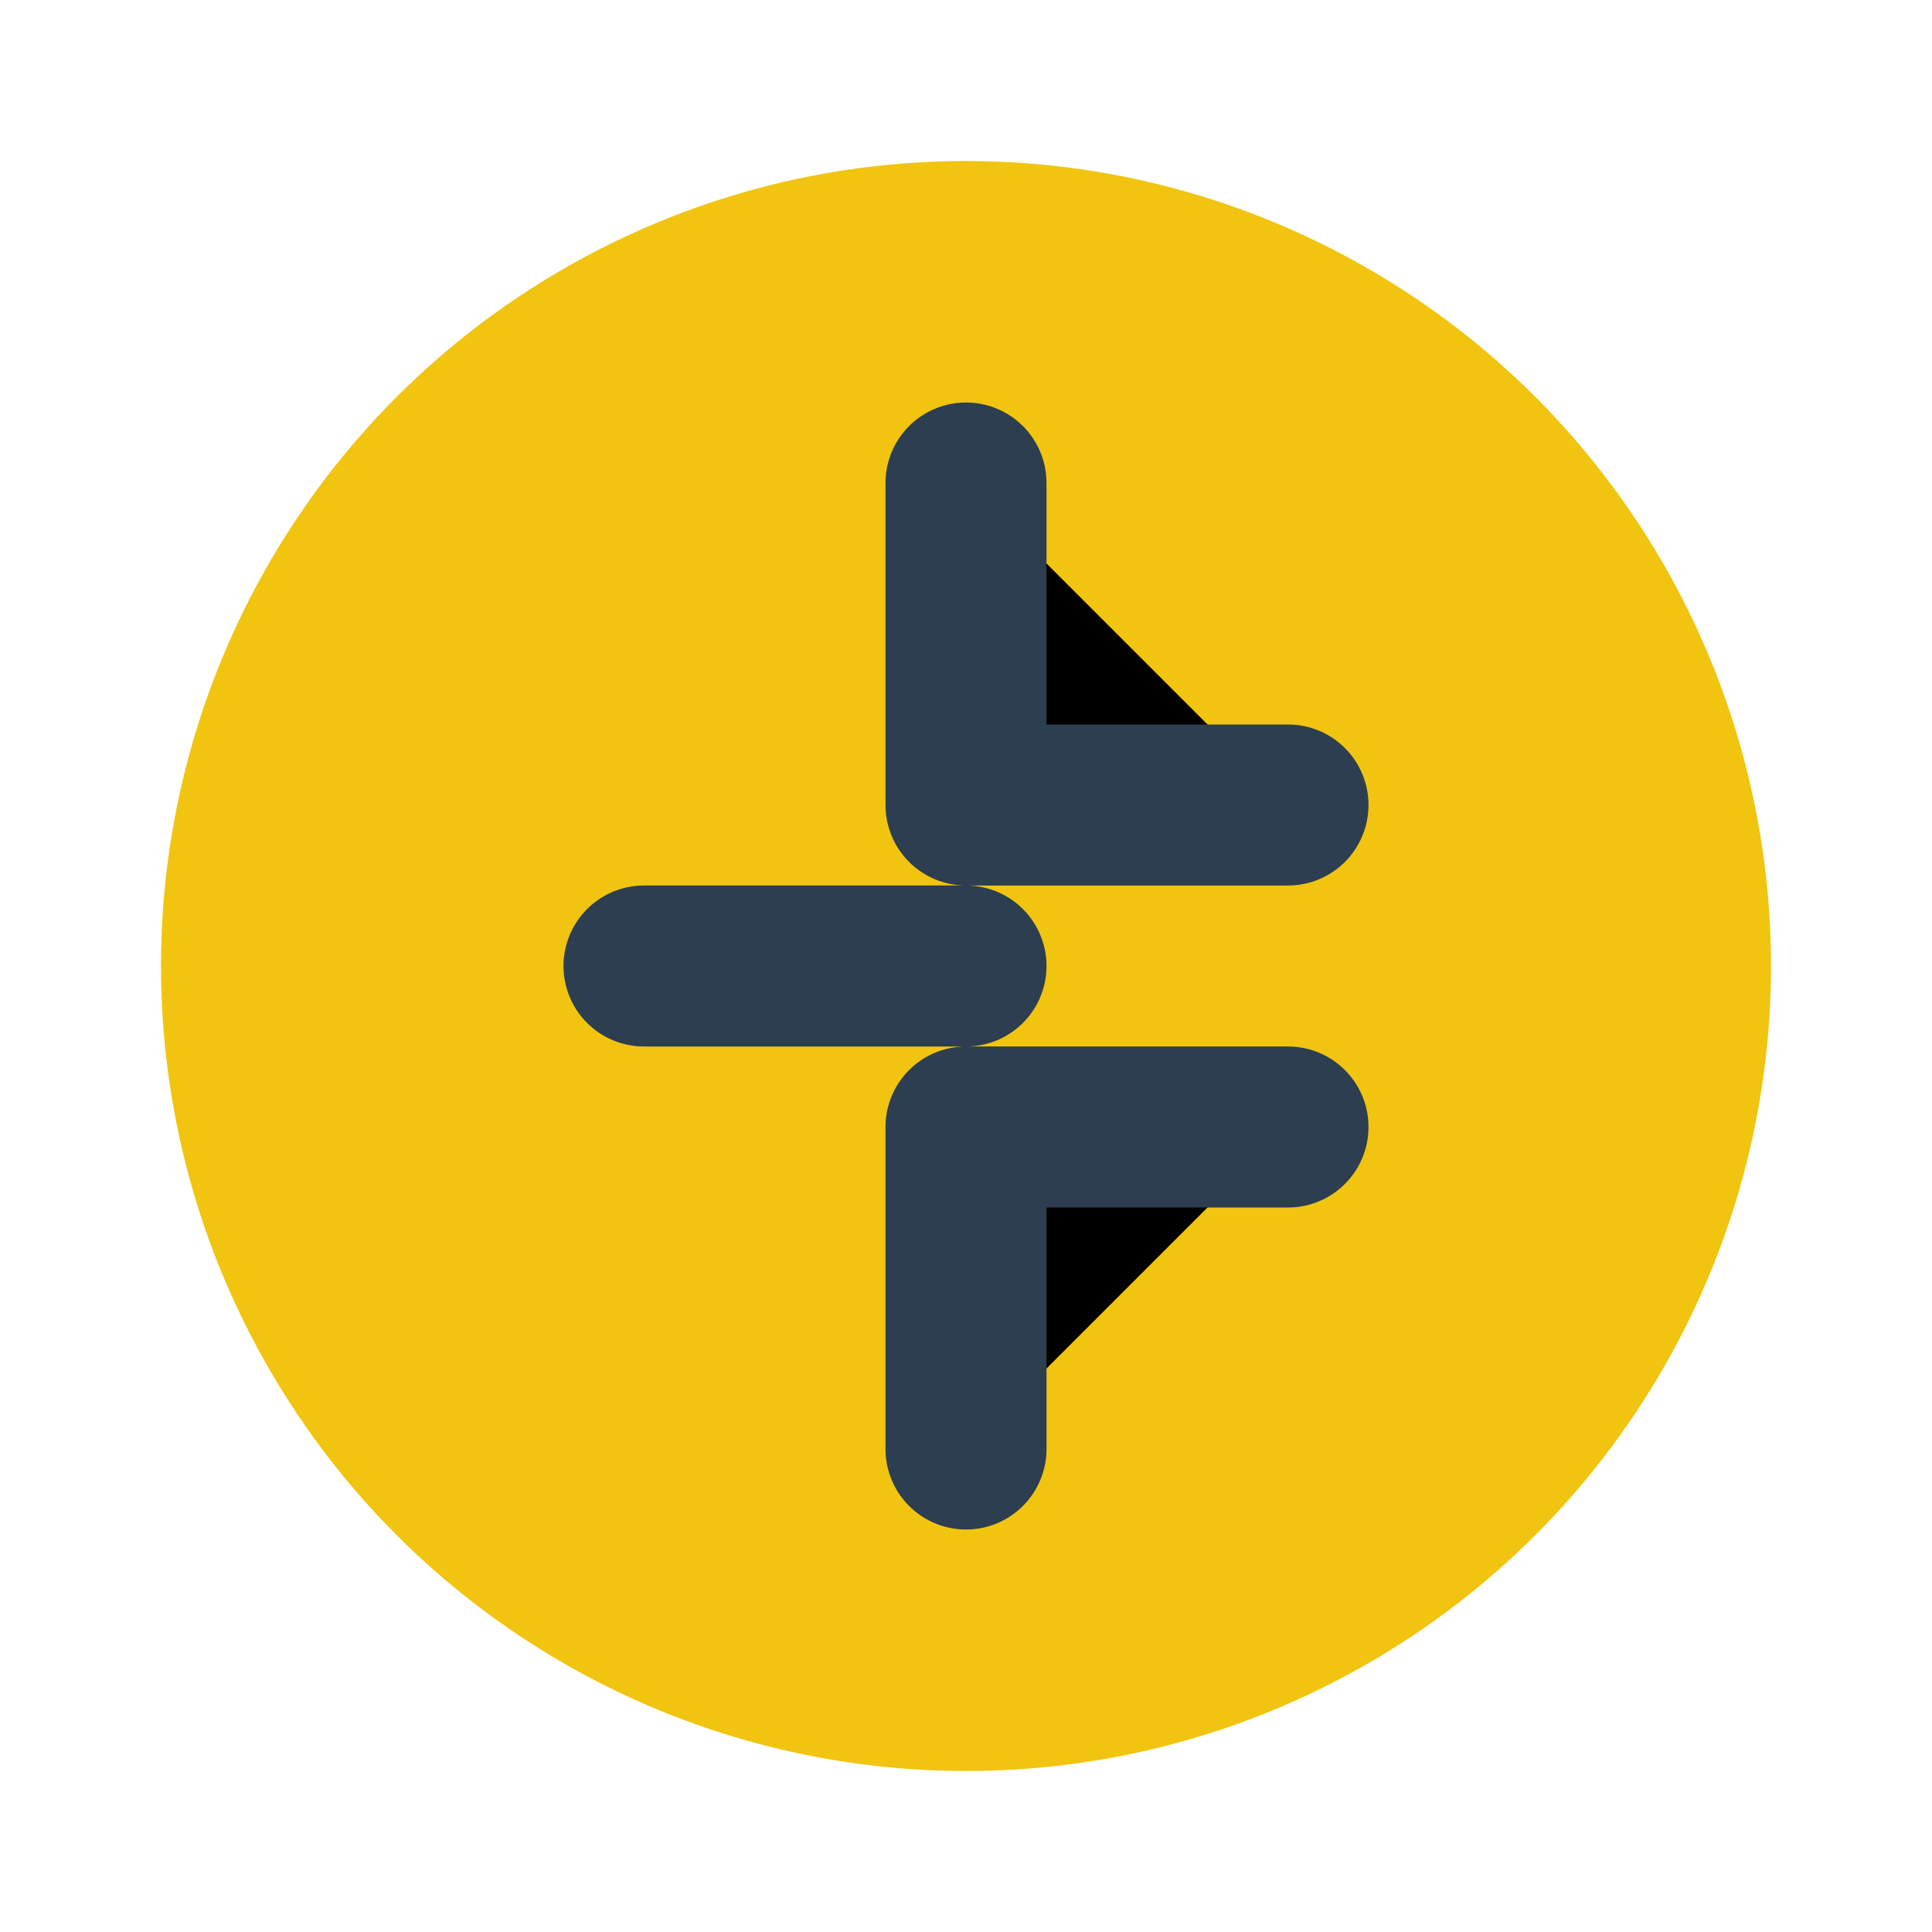 <svg xmlns="http://www.w3.org/2000/svg" viewBox="0 0 24 24" width="24" height="24">
    <circle cx="12" cy="12" r="10" fill="#f1c40f" />
    <path d="M12 6v4h4M12 18v-4h4M8 12h4H8z" stroke="#2c3e50" stroke-width="2" stroke-linecap="round" stroke-linejoin="round" />
  </svg>
  
